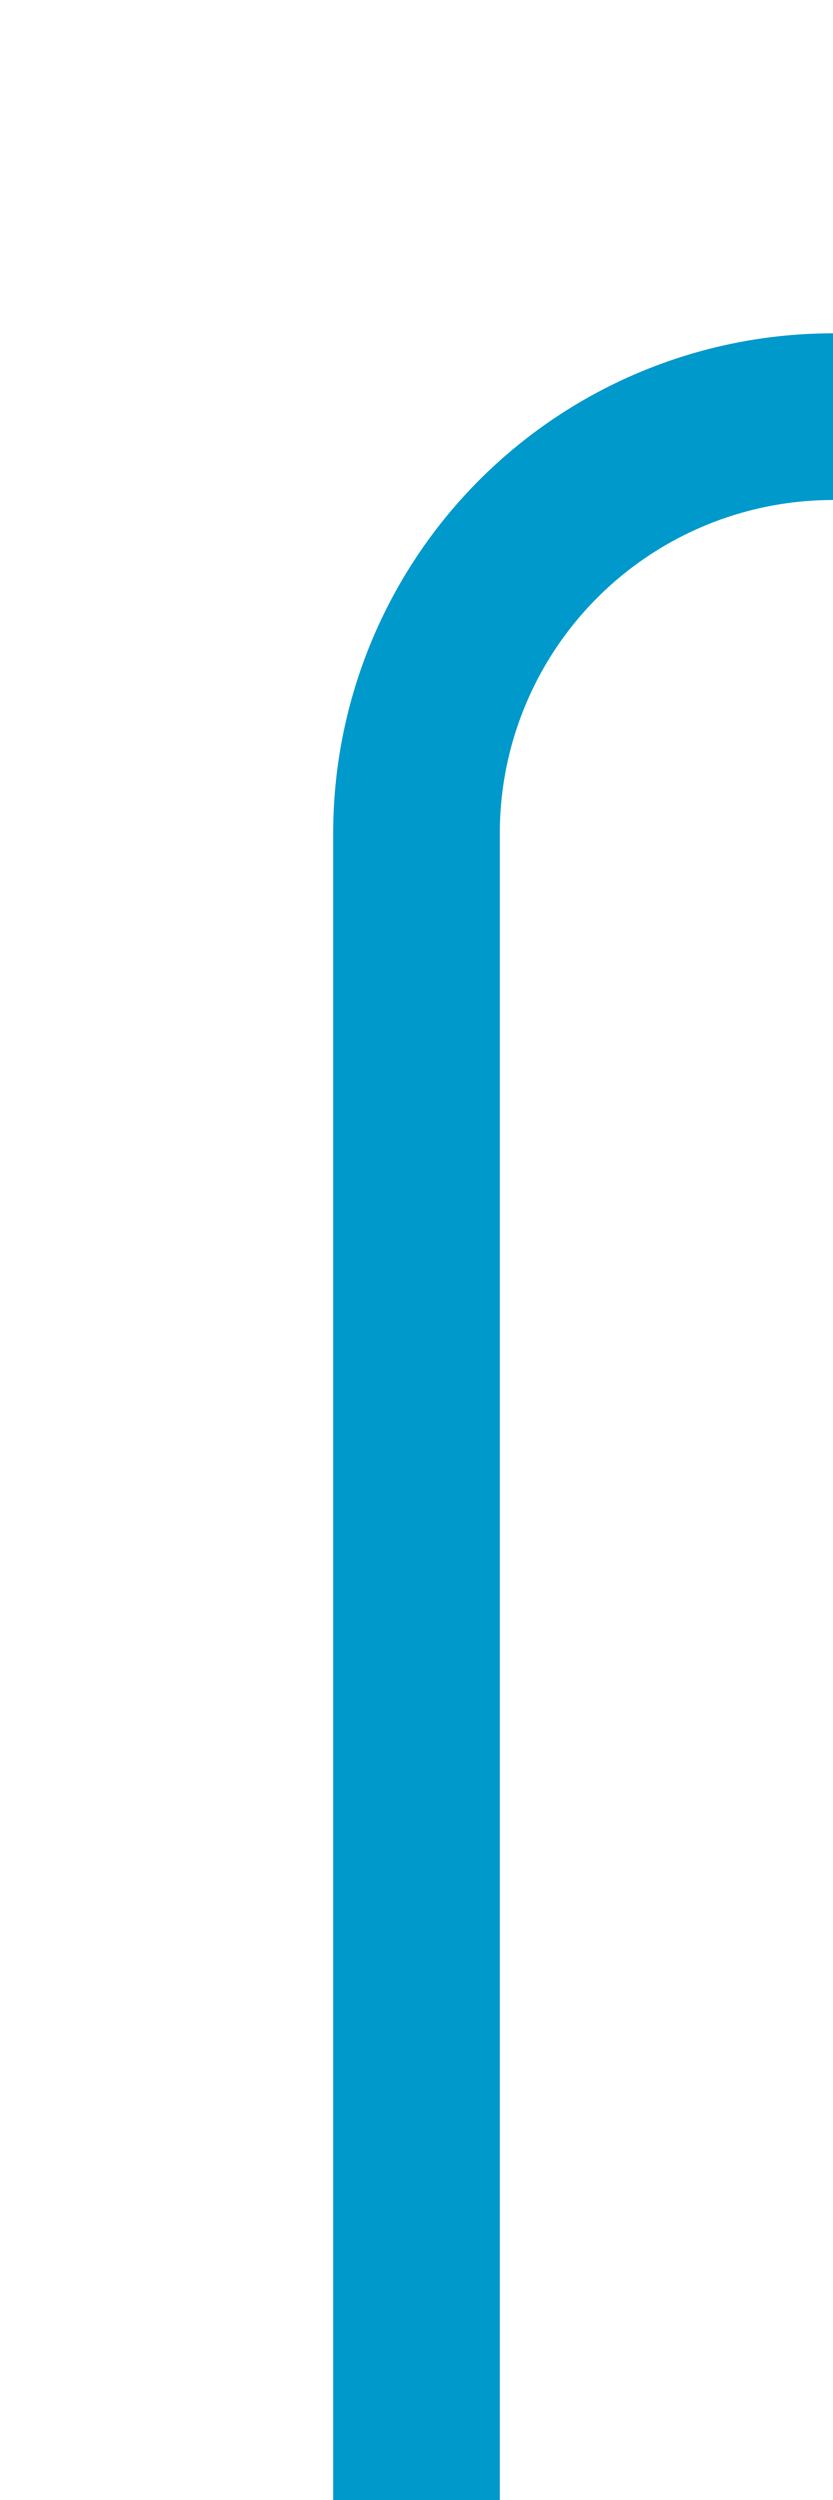 ﻿<?xml version="1.0" encoding="utf-8"?>
<svg version="1.1" xmlns:xlink="http://www.w3.org/1999/xlink" width="10px" height="30px" preserveAspectRatio="xMidYMin meet" viewBox="4198 1081  8 30" xmlns="http://www.w3.org/2000/svg">
  <path d="M 4275 1061  L 4275 1081  A 5 5 0 0 1 4270 1086 L 4207 1086  A 5 5 0 0 0 4202 1091 L 4202 1111  " stroke-width="2" stroke="#0099cc" fill="none" />
</svg>